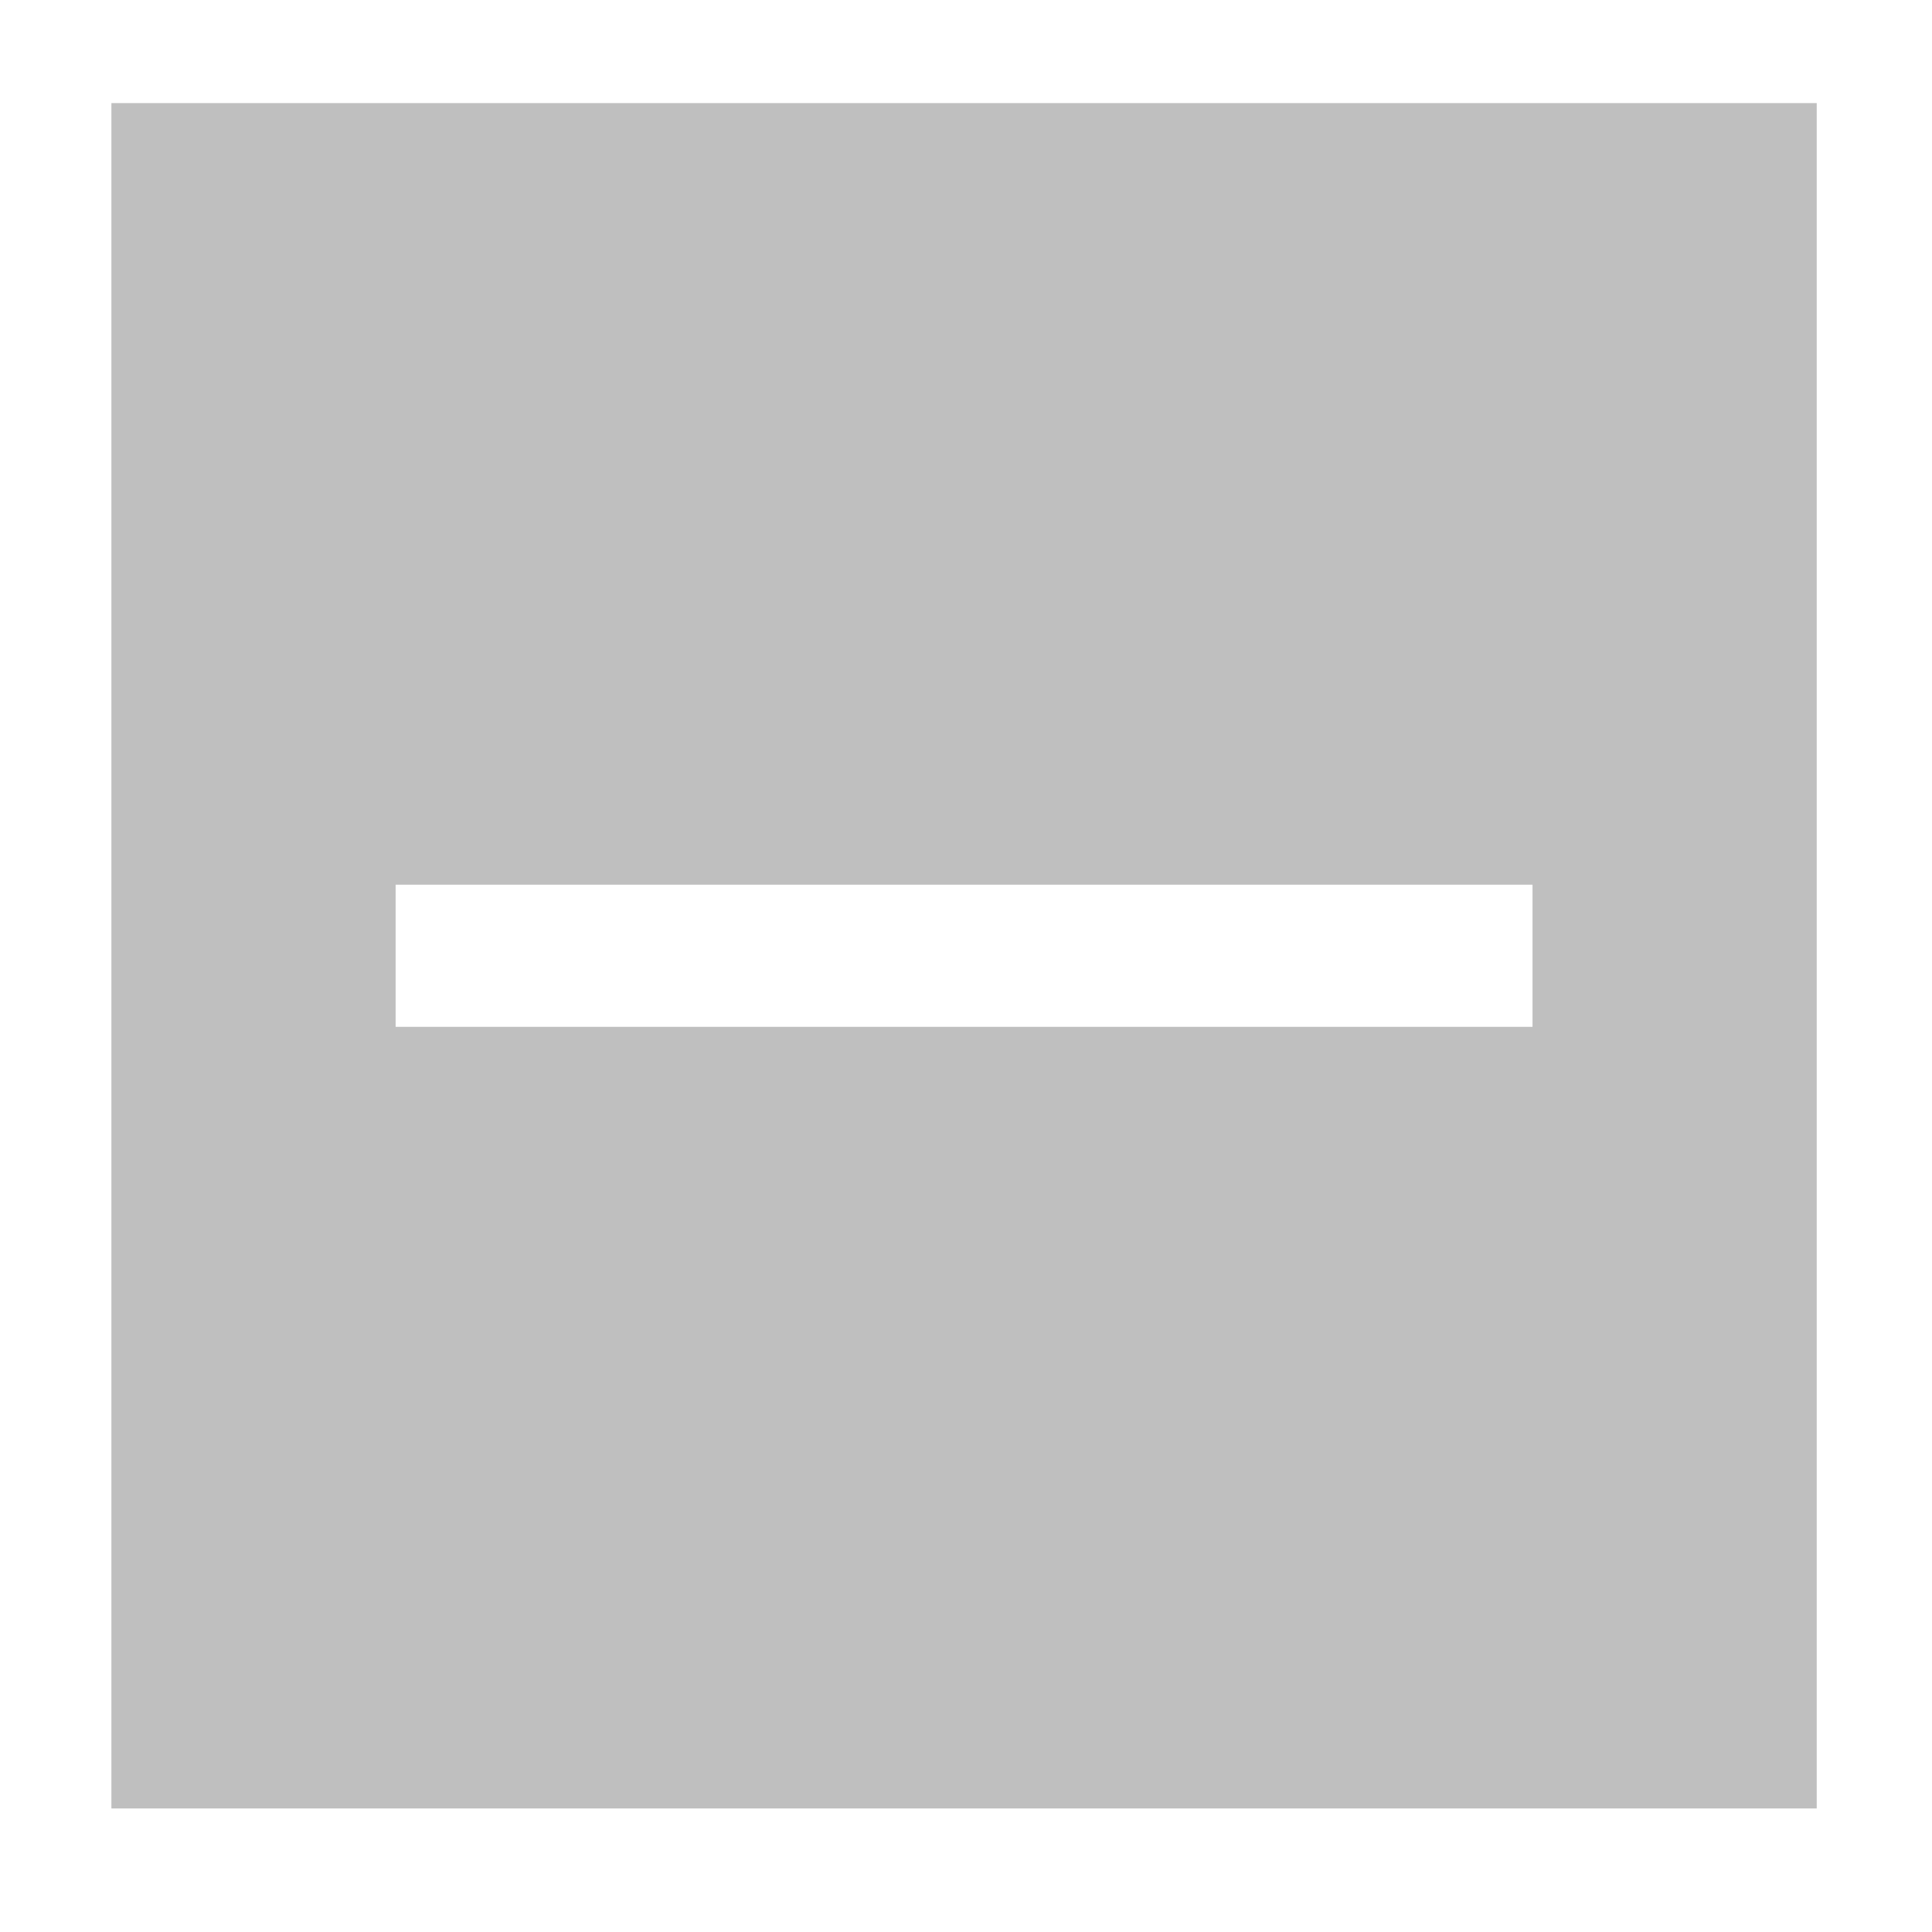 <?xml version="1.0" standalone="no"?><!DOCTYPE svg PUBLIC "-//W3C//DTD SVG 1.1//EN" "http://www.w3.org/Graphics/SVG/1.1/DTD/svg11.dtd"><svg t="1542209401581" class="icon" style="" viewBox="0 0 1024 1024" version="1.1" xmlns="http://www.w3.org/2000/svg" p-id="21167" xmlns:xlink="http://www.w3.org/1999/xlink" width="64" height="64"><defs><style type="text/css"></style></defs><path d="M59.048 54.646l0 903.861L962.905 958.506 962.905 54.646 59.048 54.646zM812.262 544.238 209.691 544.238 209.691 468.913l602.571 0L812.262 544.238z" p-id="21168" fill="#bfbfbf"></path></svg>